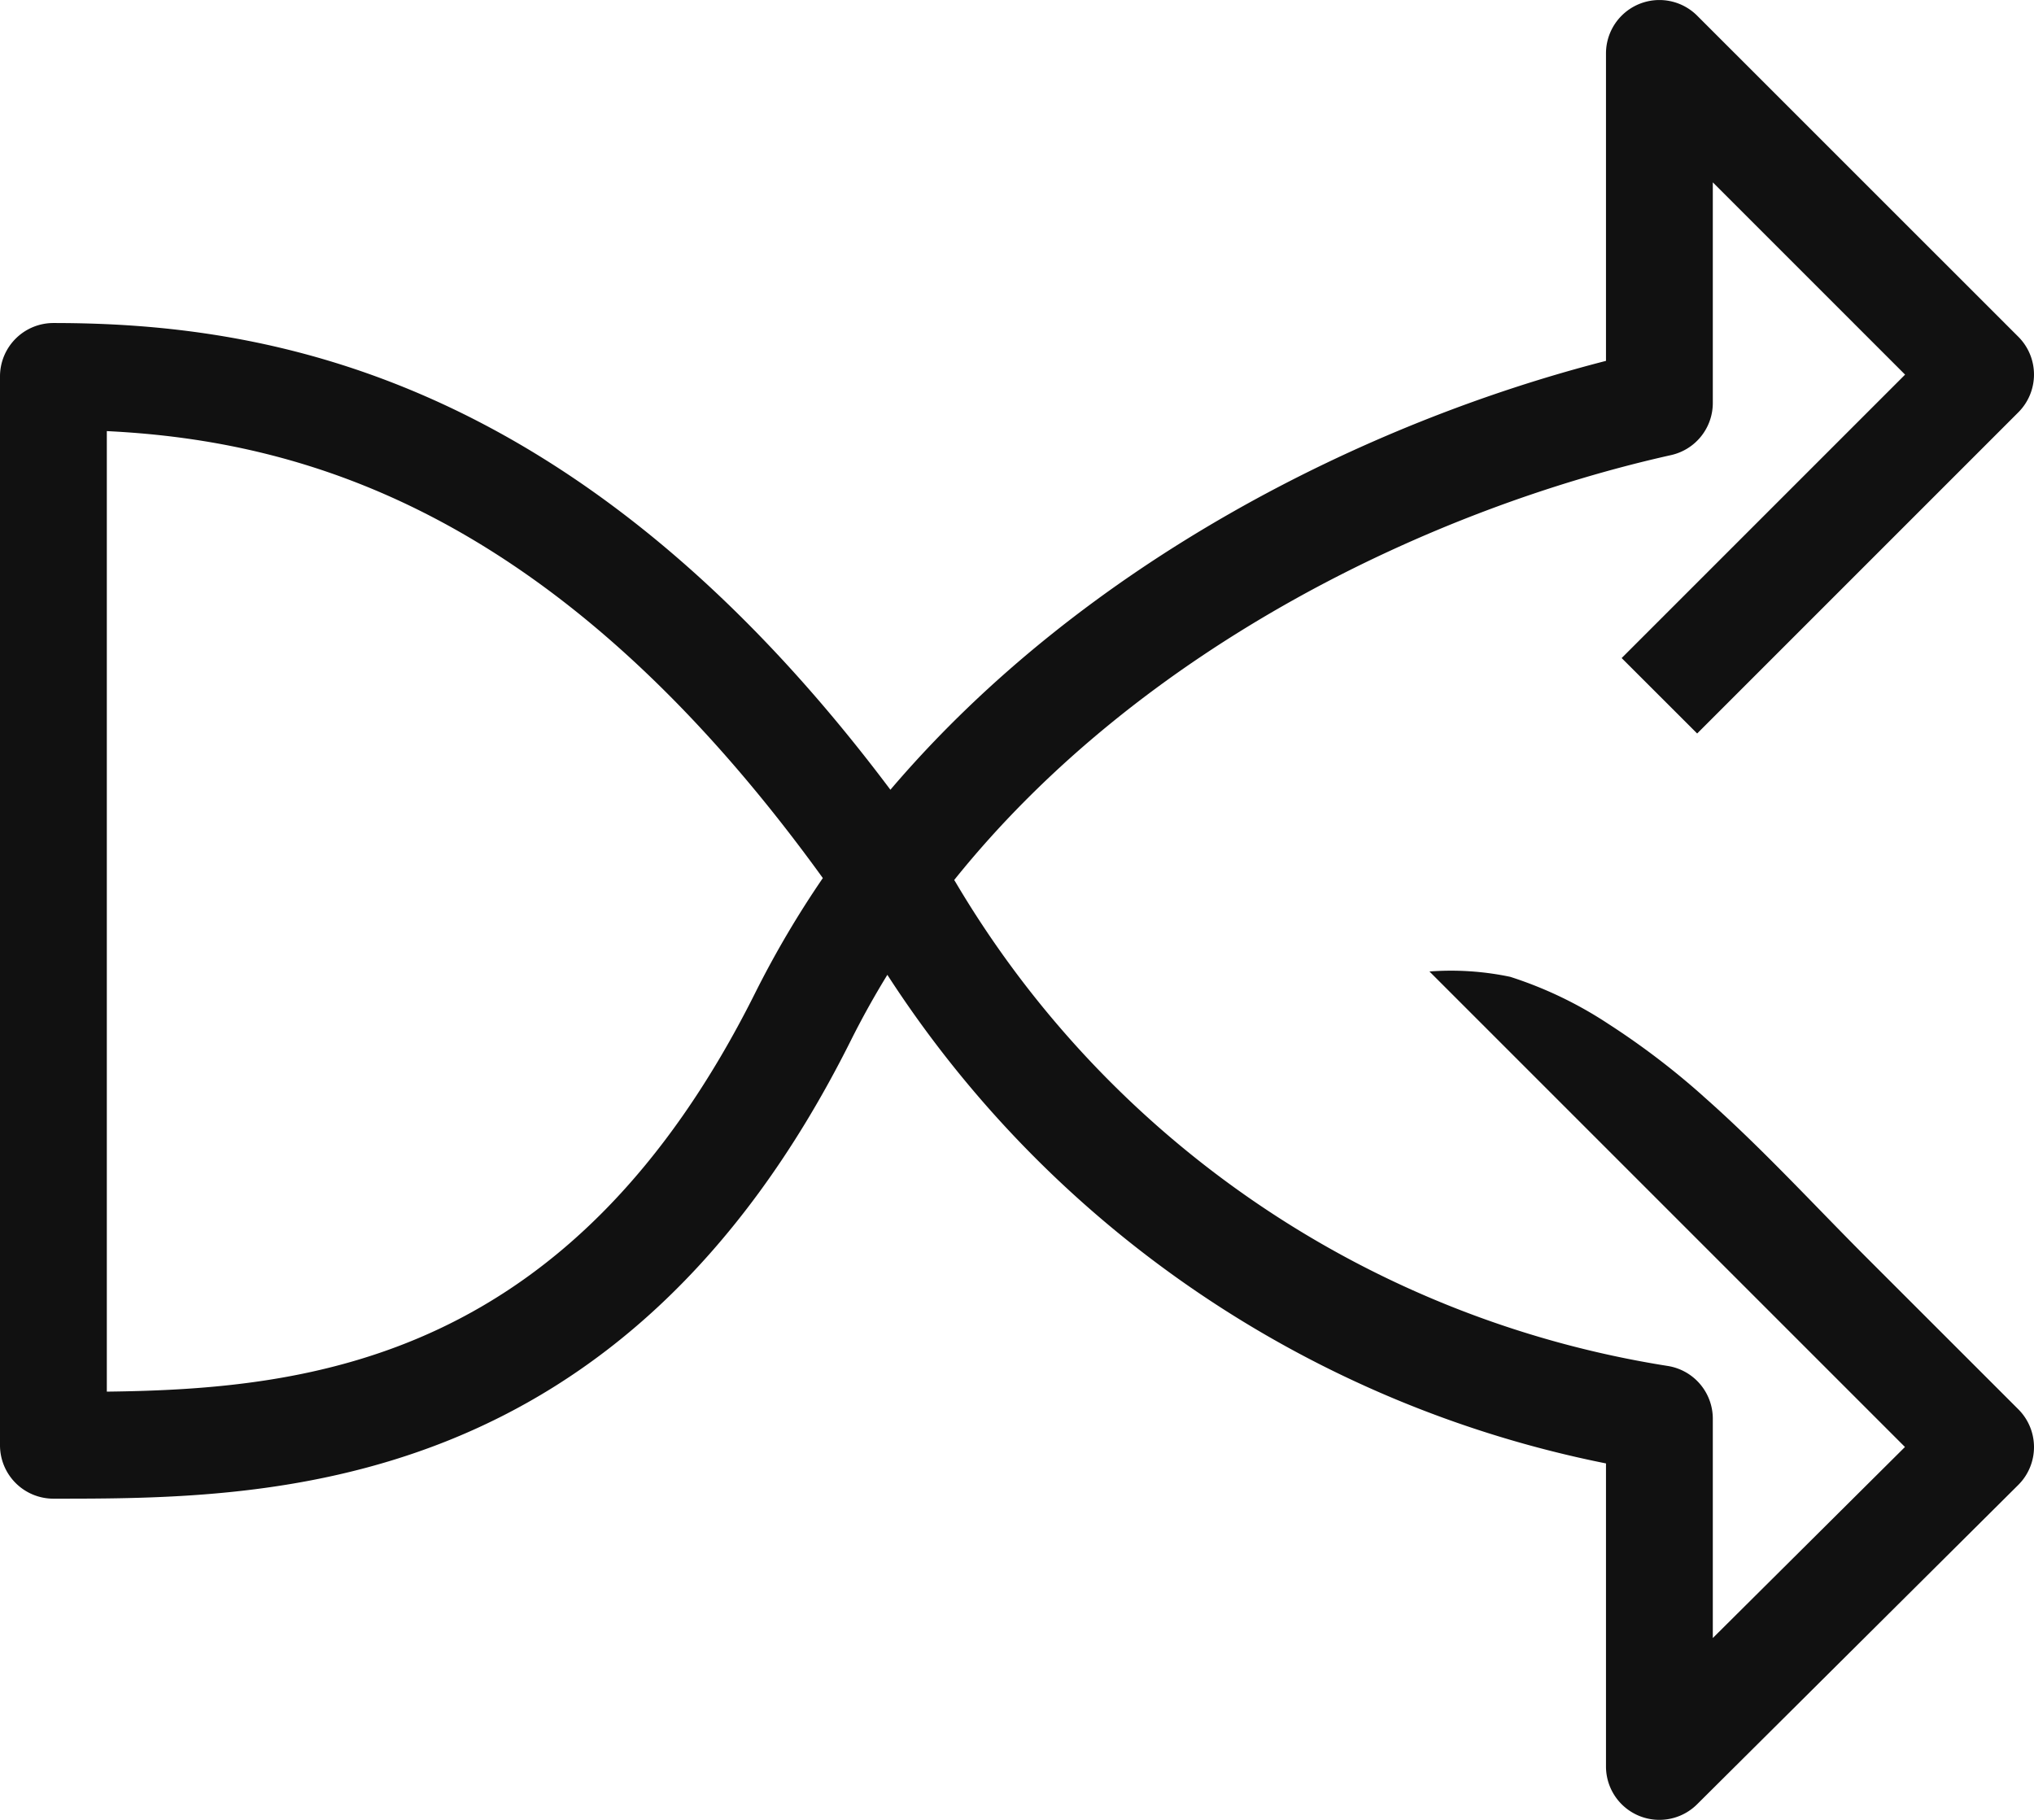 <?xml version="1.0" encoding="UTF-8" standalone="no"?>
<svg
   width="114.248"
   height="102.221"
   viewBox="0 0 114.248 102.221"
   version="1.1"
   id="svg10"
   sodipodi:docname="enno_icon_set_switch_network.svg"
   inkscape:version="1.1-alpha (17bc9184, 2021-03-28)"
   xmlns:inkscape="http://www.inkscape.org/namespaces/inkscape"
   xmlns:sodipodi="http://sodipodi.sourceforge.net/DTD/sodipodi-0.dtd"
   xmlns="http://www.w3.org/2000/svg"
   xmlns:svg="http://www.w3.org/2000/svg">
  <defs
     id="defs14" />
  <sodipodi:namedview
     id="namedview12"
     pagecolor="#ffffff"
     bordercolor="#666666"
     borderopacity="1.0"
     objecttolerance="10.0"
     gridtolerance="10.0"
     guidetolerance="10.0"
     inkscape:pageshadow="2"
     inkscape:pageopacity="0.0"
     inkscape:pagecheckerboard="0"
     showgrid="false"
     inkscape:zoom="7.3663924"
     inkscape:cx="31.90164"
     inkscape:cy="52.73952"
     inkscape:window-width="1312"
     inkscape:window-height="1003"
     inkscape:window-x="44"
     inkscape:window-y="25"
     inkscape:window-maximized="0"
     inkscape:current-layer="svg10" />
  <path
     id="enno_icon_set_switch_network"
     d="M95.664,61.566a42.984,42.984,0,0,0-5.321-4.052,22.432,22.432,0,0,0-5.516-2.646,16.2,16.2,0,0,0-4.536-.3L107,81.277,96.207,92.008V79.689a3,3,0,0,0-2.528-2.963,56.752,56.752,0,0,1-39.99-27.147c-.026-.045-.053-.088-.093-.149C64.168,36.256,80.533,28.543,93.861,25.563a3,3,0,0,0,2.346-2.927V10.243l10.8,10.8-15.92,15.92L95.328,41.2l18.041-18.041a3,3,0,0,0,0-4.242L95.328.88A3,3,0,0,0,90.207,3v17.27c-13.466,3.453-29.274,11.271-40.194,24.09C32.478,20.987,14.949,18.144,3,18.144a3,3,0,0,0-3,3V81.18a3,3,0,0,0,3,3c11.939,0,31.923,0,44.78-25.714q.956-1.911,2.062-3.71A62.7,62.7,0,0,0,90.207,82.2V99.221a3,3,0,0,0,5.115,2.128L113.363,83.41a3,3,0,0,0,.006-4.249L104.9,70.695c-3.042-3.042-5.993-6.272-9.239-9.129M42.413,55.783C32.129,76.351,17.536,78.031,6,78.168V24.215c11.323.551,25.49,4.726,40.218,25.106a55.166,55.166,0,0,0-3.805,6.462"
     transform="translate(0 0)"
     style="fill:#111111" />
</svg>
